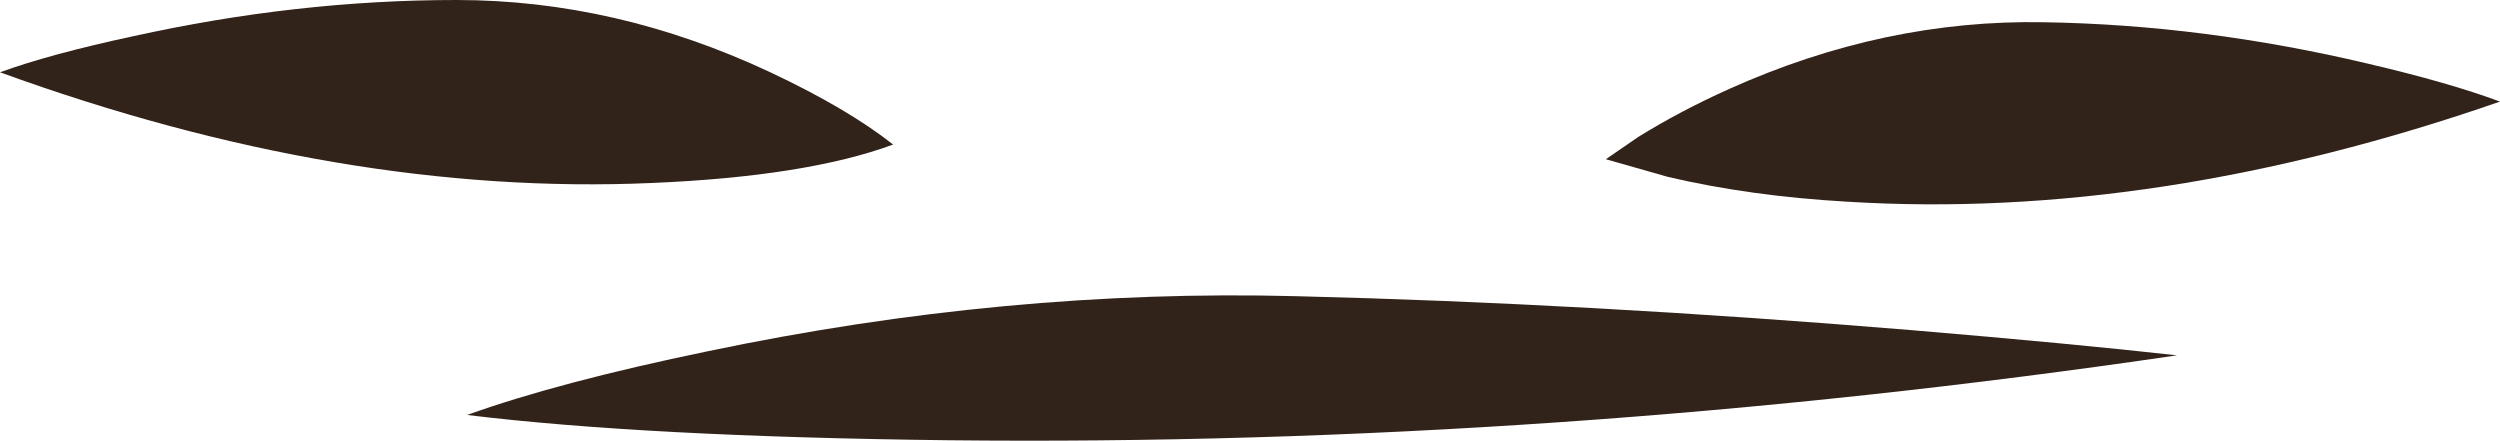<?xml version="1.0" encoding="iso-8859-1"?>
<!-- Generator: Adobe Illustrator 15.1.0, SVG Export Plug-In . SVG Version: 6.00 Build 0)  -->
<!DOCTYPE svg PUBLIC "-//W3C//DTD SVG 1.1//EN" "http://www.w3.org/Graphics/SVG/1.1/DTD/svg11.dtd">
<svg version="1.1" id="bottletree_x5F_face2" xmlns="http://www.w3.org/2000/svg" xmlns:xlink="http://www.w3.org/1999/xlink"
	 x="0px" y="0px" width="247.3px" height="43.6px" viewBox="0 0 247.3 43.6" style="enable-background:new 0 0 247.3 43.6;"
	 xml:space="preserve">
<g>
	<path style="fill-rule:evenodd;clip-rule:evenodd;fill:#32231A;" d="M76.2,7.15c5.1,2.4,9.15,4.783,12.15,7.15
		c-5.7,2.1-13.65,3.367-23.85,3.8C44.067,19,22.567,15.35,0,7.15c3.3-1.2,7.667-2.383,13.1-3.55C23.933,1.2,34.617,0,45.15,0
		S66.033,2.383,76.2,7.15z"/>
	<path style="fill-rule:evenodd;clip-rule:evenodd;fill:#32231A;" d="M182.7,19.95c-6.4-0.367-12.3-1.184-17.7-2.45l-6.15-1.75
		l3.2-2.2c2.8-1.733,5.8-3.316,9-4.75c10.233-4.6,20.617-6.8,31.15-6.6c10.533,0.167,21.217,1.533,32.05,4.1
		c5.4,1.267,9.75,2.517,13.05,3.75C224.634,17.917,203.1,21.217,182.7,19.95z"/>
	<path style="fill-rule:evenodd;clip-rule:evenodd;fill:#32231A;" d="M189,32.65c10.7,0.899,19.483,1.733,26.35,2.5
		c-41.1,6.033-81.616,8.833-121.55,8.399c-19.966-0.233-35.833-1.066-47.6-2.5c6.033-2.166,13.966-4.267,23.8-6.3
		c19.7-4.134,39.117-5.95,58.25-5.45C147.384,29.767,167.634,30.884,189,32.65z"/>
</g>
</svg>
